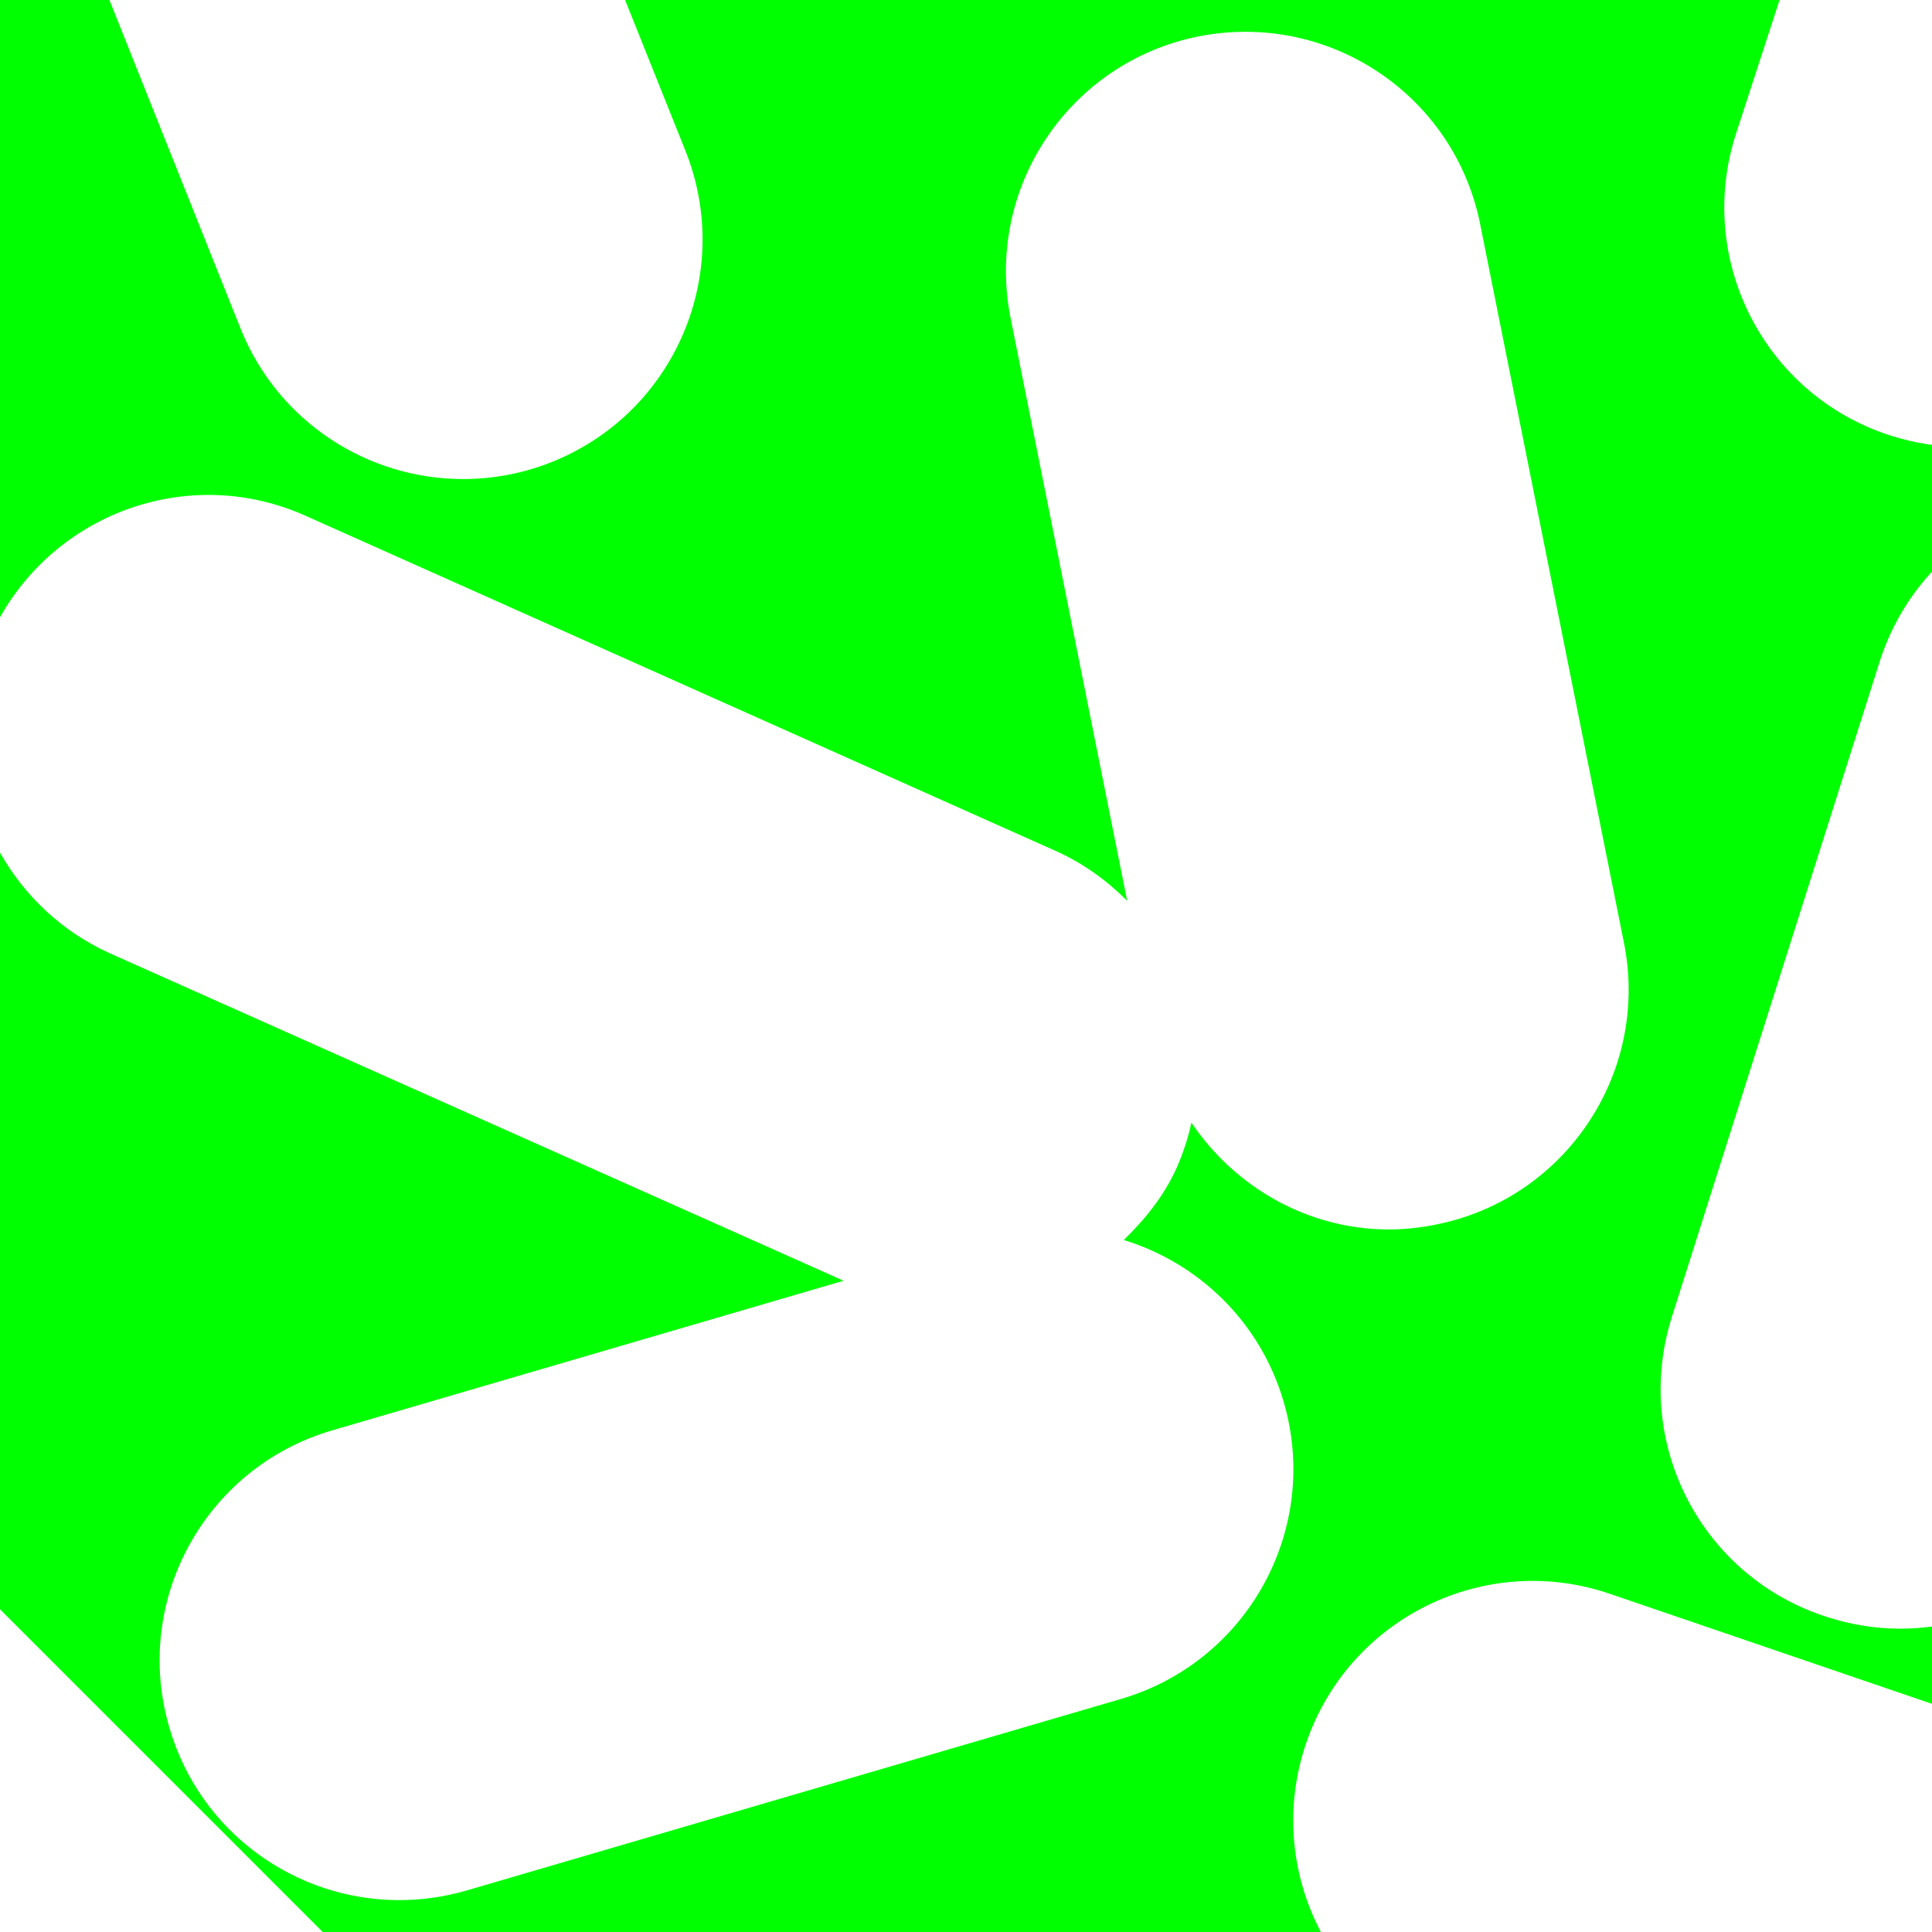 <?xml version="1.0" encoding="utf-8"?>
<!-- Generator: Adobe Illustrator 16.0.0, SVG Export Plug-In . SVG Version: 6.00 Build 0)  -->
<!DOCTYPE svg PUBLIC "-//W3C//DTD SVG 1.1//EN" "http://www.w3.org/Graphics/SVG/1.1/DTD/svg11.dtd">
<svg version="1.1" id="Layer_1" xmlns="http://www.w3.org/2000/svg" xmlns:xlink="http://www.w3.org/1999/xlink" x="0px" y="0px"
	 width="22px" height="22px" viewBox="0 0 22 22" enable-background="new 0 0 22 22" xml:space="preserve">
<path fill="#00FF00" d="M37.637,34.909c-0.712,0-1.424-0.276-1.96-0.831c-1.048-1.081-1.021-2.809,0.063-3.856L40,26.098v-4.325
	l-5.071-5.349c-1.033-1.098-0.988-2.824,0.106-3.86c0.253-0.236,0.536-0.4,0.839-0.525l-0.483-0.11
	c-1.469-0.337-2.387-1.801-2.049-3.268c0.124-0.542,0.404-1.007,0.781-1.363l-5.536-3.999C27.524,2.537,27.181,1.15,27.685,0H26
	l-1.043,3.206c-0.372,1.152-1.441,1.885-2.594,1.885c-0.278,0-0.562-0.043-0.844-0.134c-1.433-0.465-2.216-2.005-1.75-3.437
	L20.264,0H7.118l0.686,1.714C8.364,3.113,7.684,4.7,6.286,5.26C5.953,5.393,5.611,5.455,5.272,5.455
	c-1.081,0-2.105-0.647-2.533-1.714L1.246,0H0v7.029c0.682-1.212,2.179-1.736,3.477-1.157l8.545,3.818
	c0.315,0.141,0.584,0.338,0.813,0.567l-1.327-6.633c-0.295-1.476,0.661-2.913,2.138-3.209c1.479-0.293,2.914,0.661,3.209,2.138
	l1.637,8.182c0.296,1.476-0.662,2.915-2.139,3.209C16.171,13.981,15.992,14,15.815,14c-0.916,0-1.748-0.475-2.248-1.216
	c-0.038,0.172-0.093,0.344-0.167,0.511c-0.146,0.325-0.362,0.591-0.604,0.825c0.847,0.26,1.553,0.925,1.821,1.842
	c0.424,1.445-0.405,2.96-1.851,3.384l-7.455,2.182c-0.256,0.074-0.514,0.109-0.767,0.109c-1.18,0-2.269-0.772-2.616-1.966
	c-0.423-1.443,0.406-2.958,1.851-3.382l5.827-1.705l-8.356-3.729C0.7,10.607,0.276,10.196,0,9.709v8.616l4.473,4.473
	c1.051,1.052,1.055,2.74,0.033,3.808l2.093-1.776c1.147-0.973,2.869-0.834,3.844,0.314c0.974,1.149,0.833,2.871-0.317,3.845
	l-4.443,3.768c0.986-0.114,1.967,0.306,2.543,1.118c-0.096-0.607-0.001-1.25,0.338-1.818l4-6.722c0.77-1.296,2.443-1.726,3.738-0.95
	c0.738,0.438,1.183,1.174,1.295,1.966c0.082-0.153,0.178-0.302,0.292-0.44c0.953-1.168,2.67-1.335,3.839-0.384l6,4.909
	c1.164,0.954,1.335,2.673,0.383,3.838c-0.539,0.654-1.324,1.001-2.112,1.001c-0.607,0-1.218-0.202-1.726-0.618l-5.998-4.907
	c-0.555-0.455-0.877-1.083-0.967-1.74c-0.021,0.037-0.031,0.074-0.053,0.112l-4,6.728c-0.512,0.859-1.419,1.335-2.348,1.335
	c-0.475,0-0.954-0.123-1.391-0.384c-0.24-0.142-0.438-0.328-0.616-0.521L10.956,40h0.342c0.061-0.934,0.586-1.812,1.481-2.259
	l6.91-3.451c1.344-0.668,2.988-0.123,3.659,1.218c0.673,1.35,0.128,2.992-1.22,3.665L20.464,40h6.642
	c0.011-0.149,0.025-0.3,0.061-0.451l1.818-7.635c0.343-1.465,1.814-2.376,3.285-2.021c1.466,0.348,2.37,1.821,2.021,3.29L32.665,40
	h1.476c-0.575-1.094-0.356-2.476,0.607-3.325c1.136-0.993,2.858-0.876,3.85,0.257L40,38.533v-4.844l-0.467,0.451
	C39.004,34.655,38.32,34.909,37.637,34.909z M27.905,9.218c1.435-0.46,2.969,0.34,3.423,1.776l2.361,7.455
	c0.462,1.437-0.339,2.968-1.775,3.422c-0.273,0.089-0.552,0.128-0.824,0.128c-1.157,0-2.231-0.742-2.599-1.902l-2.363-7.455
	C25.671,11.208,26.467,9.672,27.905,9.218z M19.038,14.995l2.364-7.455c0.455-1.435,1.981-2.235,3.424-1.776
	c1.435,0.455,2.231,1.988,1.775,3.424l-2.363,7.454c-0.367,1.162-1.441,1.904-2.602,1.904c-0.27,0-0.55-0.043-0.821-0.13
	C19.377,17.964,18.582,16.431,19.038,14.995z M24.909,26c-0.293,0-0.589-0.045-0.881-0.145l-7.455-2.546
	c-1.426-0.488-2.186-2.033-1.7-3.459c0.487-1.426,2.036-2.189,3.462-1.7l7.453,2.546c1.426,0.49,2.188,2.038,1.707,3.462
	C27.104,25.288,26.044,26,24.909,26z M31.016,29.18c-0.387,0.188-0.794,0.275-1.193,0.275c-1.012,0-1.981-0.563-2.455-1.532
	c-0.659-1.356-0.097-2.992,1.257-3.647l7.09-3.455c1.356-0.659,2.988-0.099,3.646,1.257c0.654,1.35,0.097,2.986-1.257,3.647
	L31.016,29.18z"/>
<path fill="#00FF00" d="M3.114,37.329C3.607,37.55,4,37.901,4.276,38.324L3.5,36.545c-0.3-0.686-0.292-1.432-0.04-2.077
	c-0.354,0.156-0.72,0.259-1.094,0.259c-0.774,0-1.542-0.327-2.081-0.962C0.173,33.635,0.082,33.494,0,33.353v4.631
	C0.772,37.145,2.014,36.84,3.114,37.329z"/>
<path fill="#00FF00" d="M2.545,27.454c-0.698,0-1.396-0.265-1.929-0.796L0,26.037v4.62c0.153-0.271,0.347-0.524,0.6-0.737
	l3.756-3.187C3.84,27.198,3.198,27.454,2.545,27.454z"/>
<polygon fill="#00FF00" points="40,13.842 40,12.987 38.967,12.751 "/>
<path fill="#00FF00" d="M4.625,39.13C4.7,39.41,4.729,39.705,4.71,40h0.295L4.625,39.13z"/>
<path fill="#00FF00" d="M38.324,3.607c1.146,0.829,1.445,2.377,0.751,3.573L40,7.393V0h-6.671L38.324,3.607z"/>
</svg>
